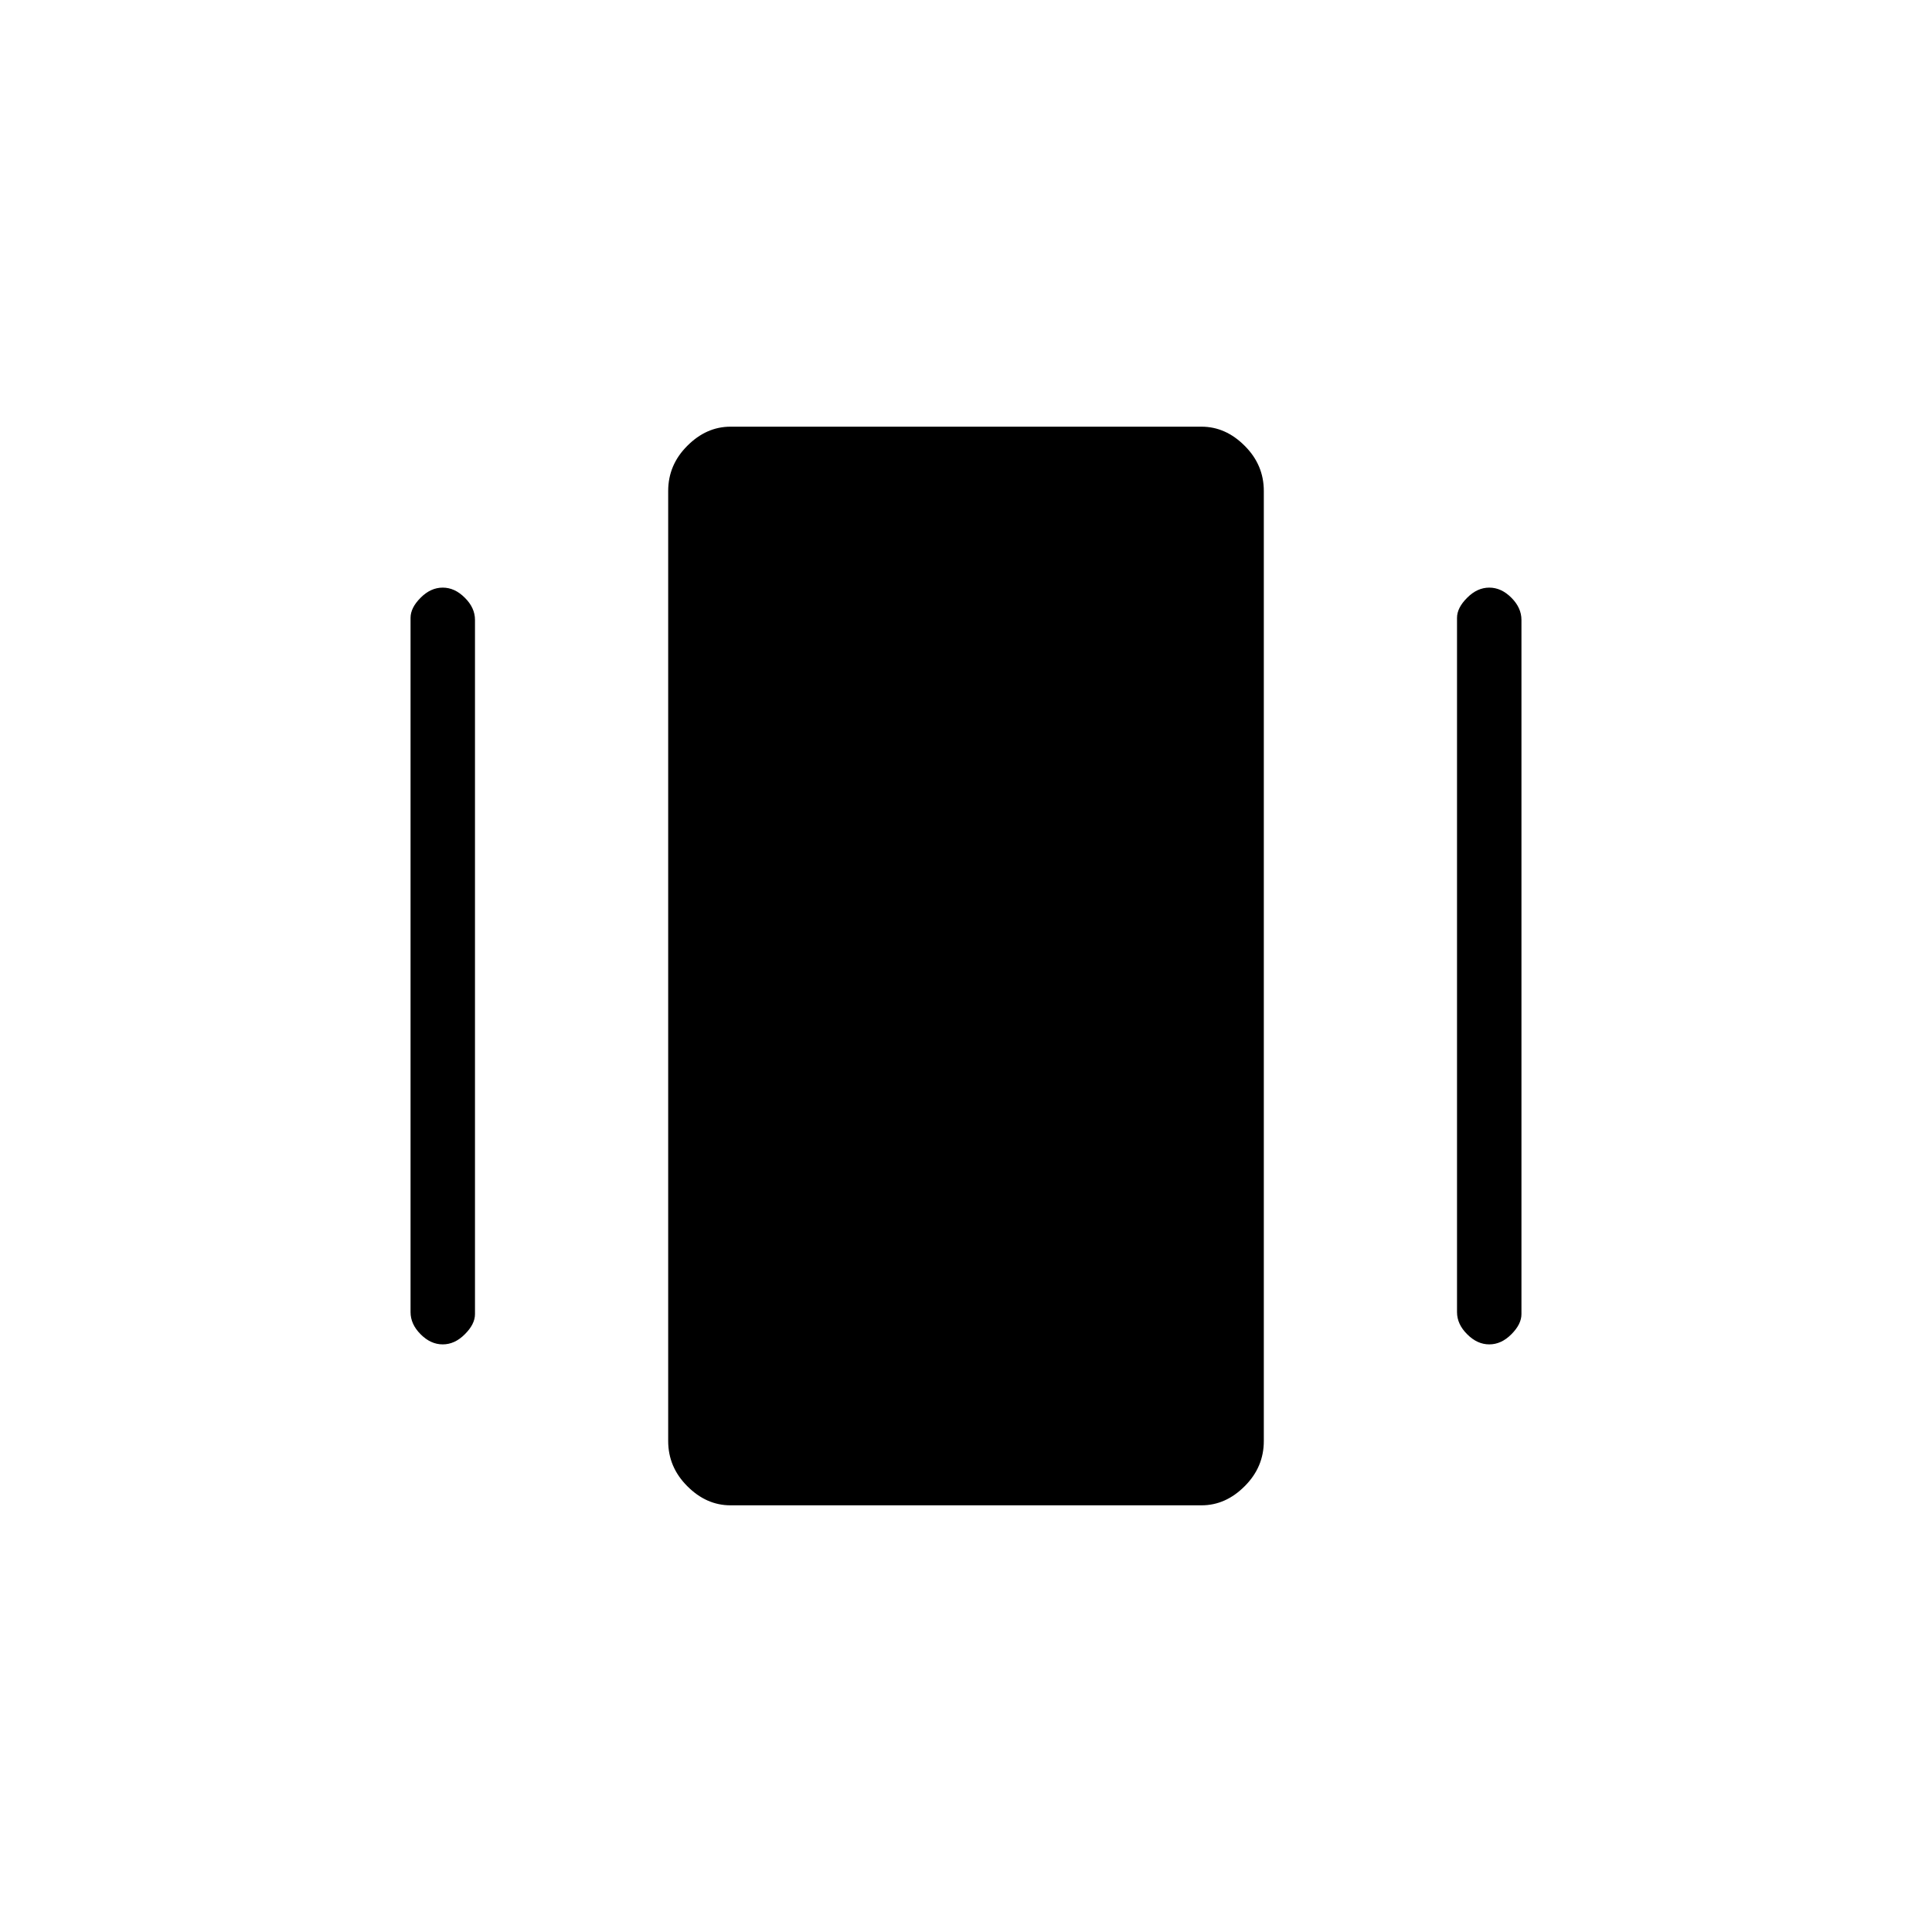 <svg xmlns="http://www.w3.org/2000/svg" height="20" width="20"><path d="M7.562 15.583q-.25 0-.447-.198-.198-.197-.198-.468V5.083q0-.271.198-.468.197-.198.447-.198h4.876q.25 0 .447.198.198.197.198.468v9.834q0 .271-.198.468-.197.198-.447.198Zm-3.312-2V6.396q0-.104.104-.208.104-.105.229-.105t.229.105q.105.104.105.229v7.187q0 .104-.105.208-.104.105-.229.105t-.229-.105q-.104-.104-.104-.229Zm10.833 0V6.396q0-.104.105-.208.104-.105.229-.105t.229.105q.104.104.104.229v7.187q0 .104-.104.208-.104.105-.229.105t-.229-.105q-.105-.104-.105-.229Z"/></svg>